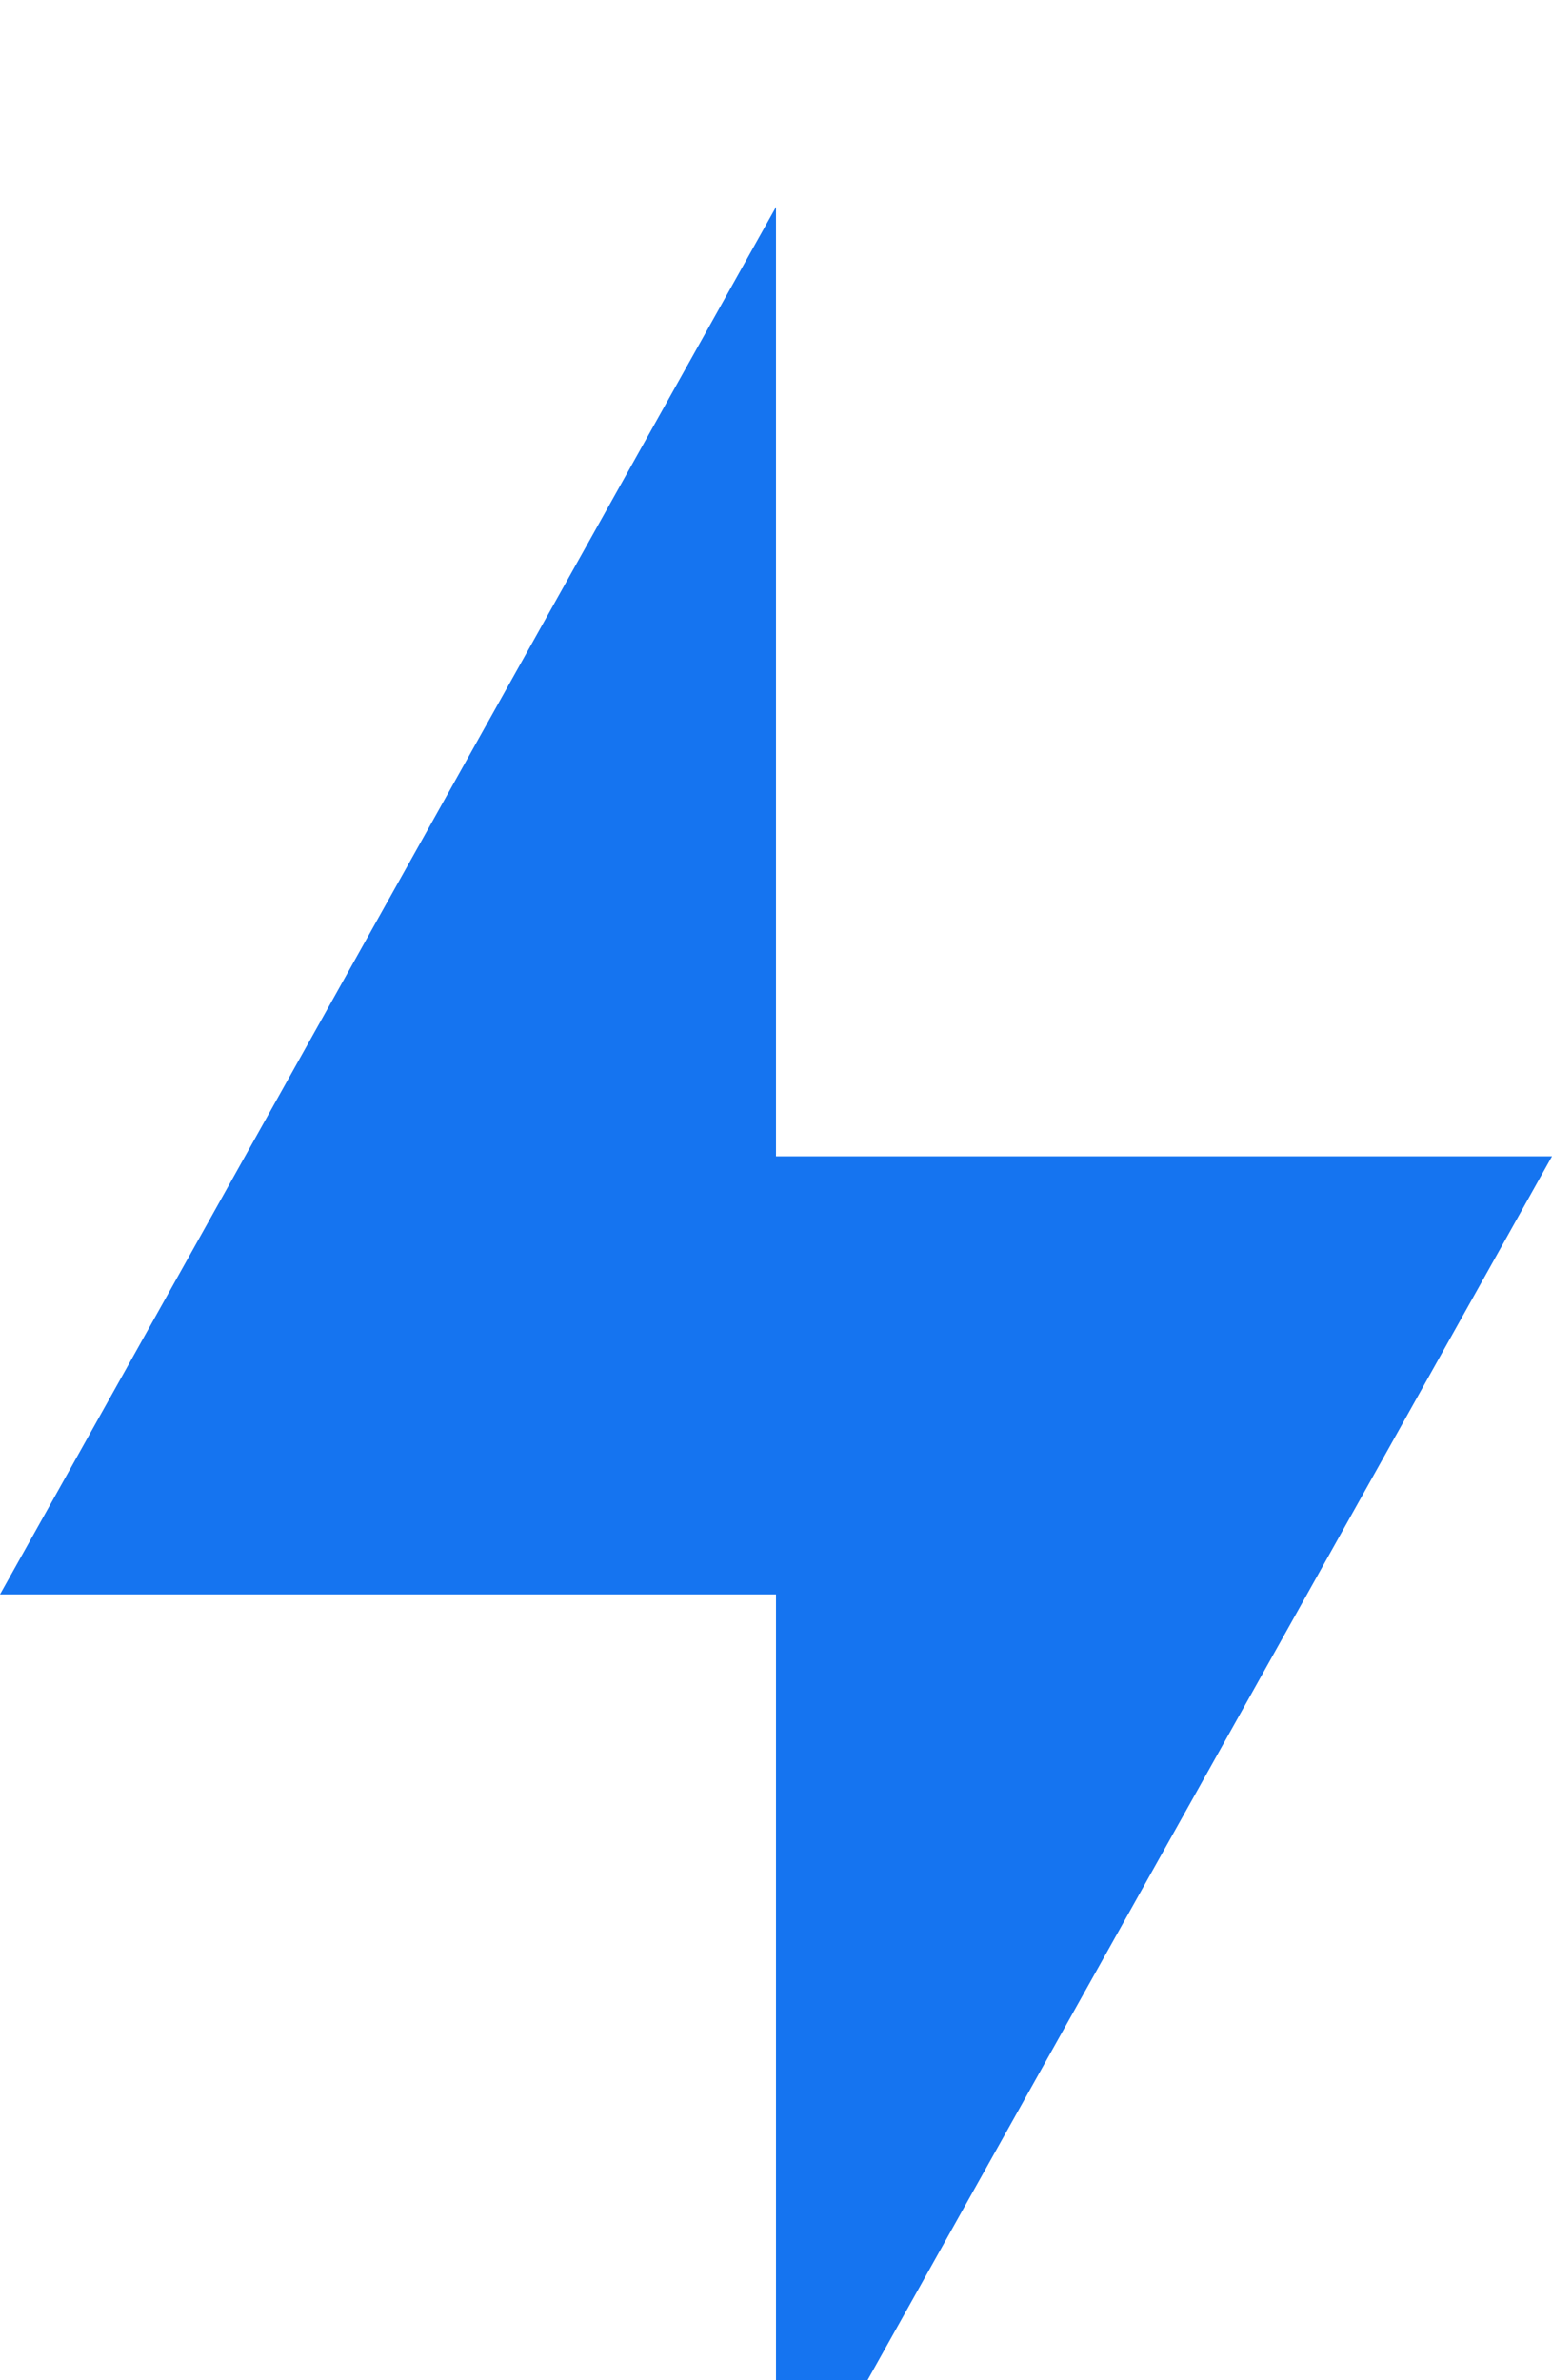 <svg width="30" height="46" viewBox="0 0 30 46" fill="none" xmlns="http://www.w3.org/2000/svg">
<g id="LogoVector" filter="url(#filter0_i_159_599)">
<path d="M30 18.347H15V0L0 26.814H15V45.161L30 18.347Z" fill="#1574F0"/>
</g>
<defs>
<filter id="filter0_i_159_599" x="0" y="0" width="30" height="49.161" filterUnits="userSpaceOnUse" color-interpolation-filters="sRGB">
<feFlood flood-opacity="0" result="BackgroundImageFix"/>
<feBlend mode="normal" in="SourceGraphic" in2="BackgroundImageFix" result="shape"/>
<feColorMatrix in="SourceAlpha" type="matrix" values="0 0 0 0 0 0 0 0 0 0 0 0 0 0 0 0 0 0 127 0" result="hardAlpha"/>
<feOffset dy="4"/>
<feGaussianBlur stdDeviation="2"/>
<feComposite in2="hardAlpha" operator="arithmetic" k2="-1" k3="1"/>
<feColorMatrix type="matrix" values="0 0 0 0 0 0 0 0 0 0 0 0 0 0 0 0 0 0 0.25 0"/>
<feBlend mode="normal" in2="shape" result="effect1_innerShadow_159_599"/>
</filter>
</defs>
</svg>
